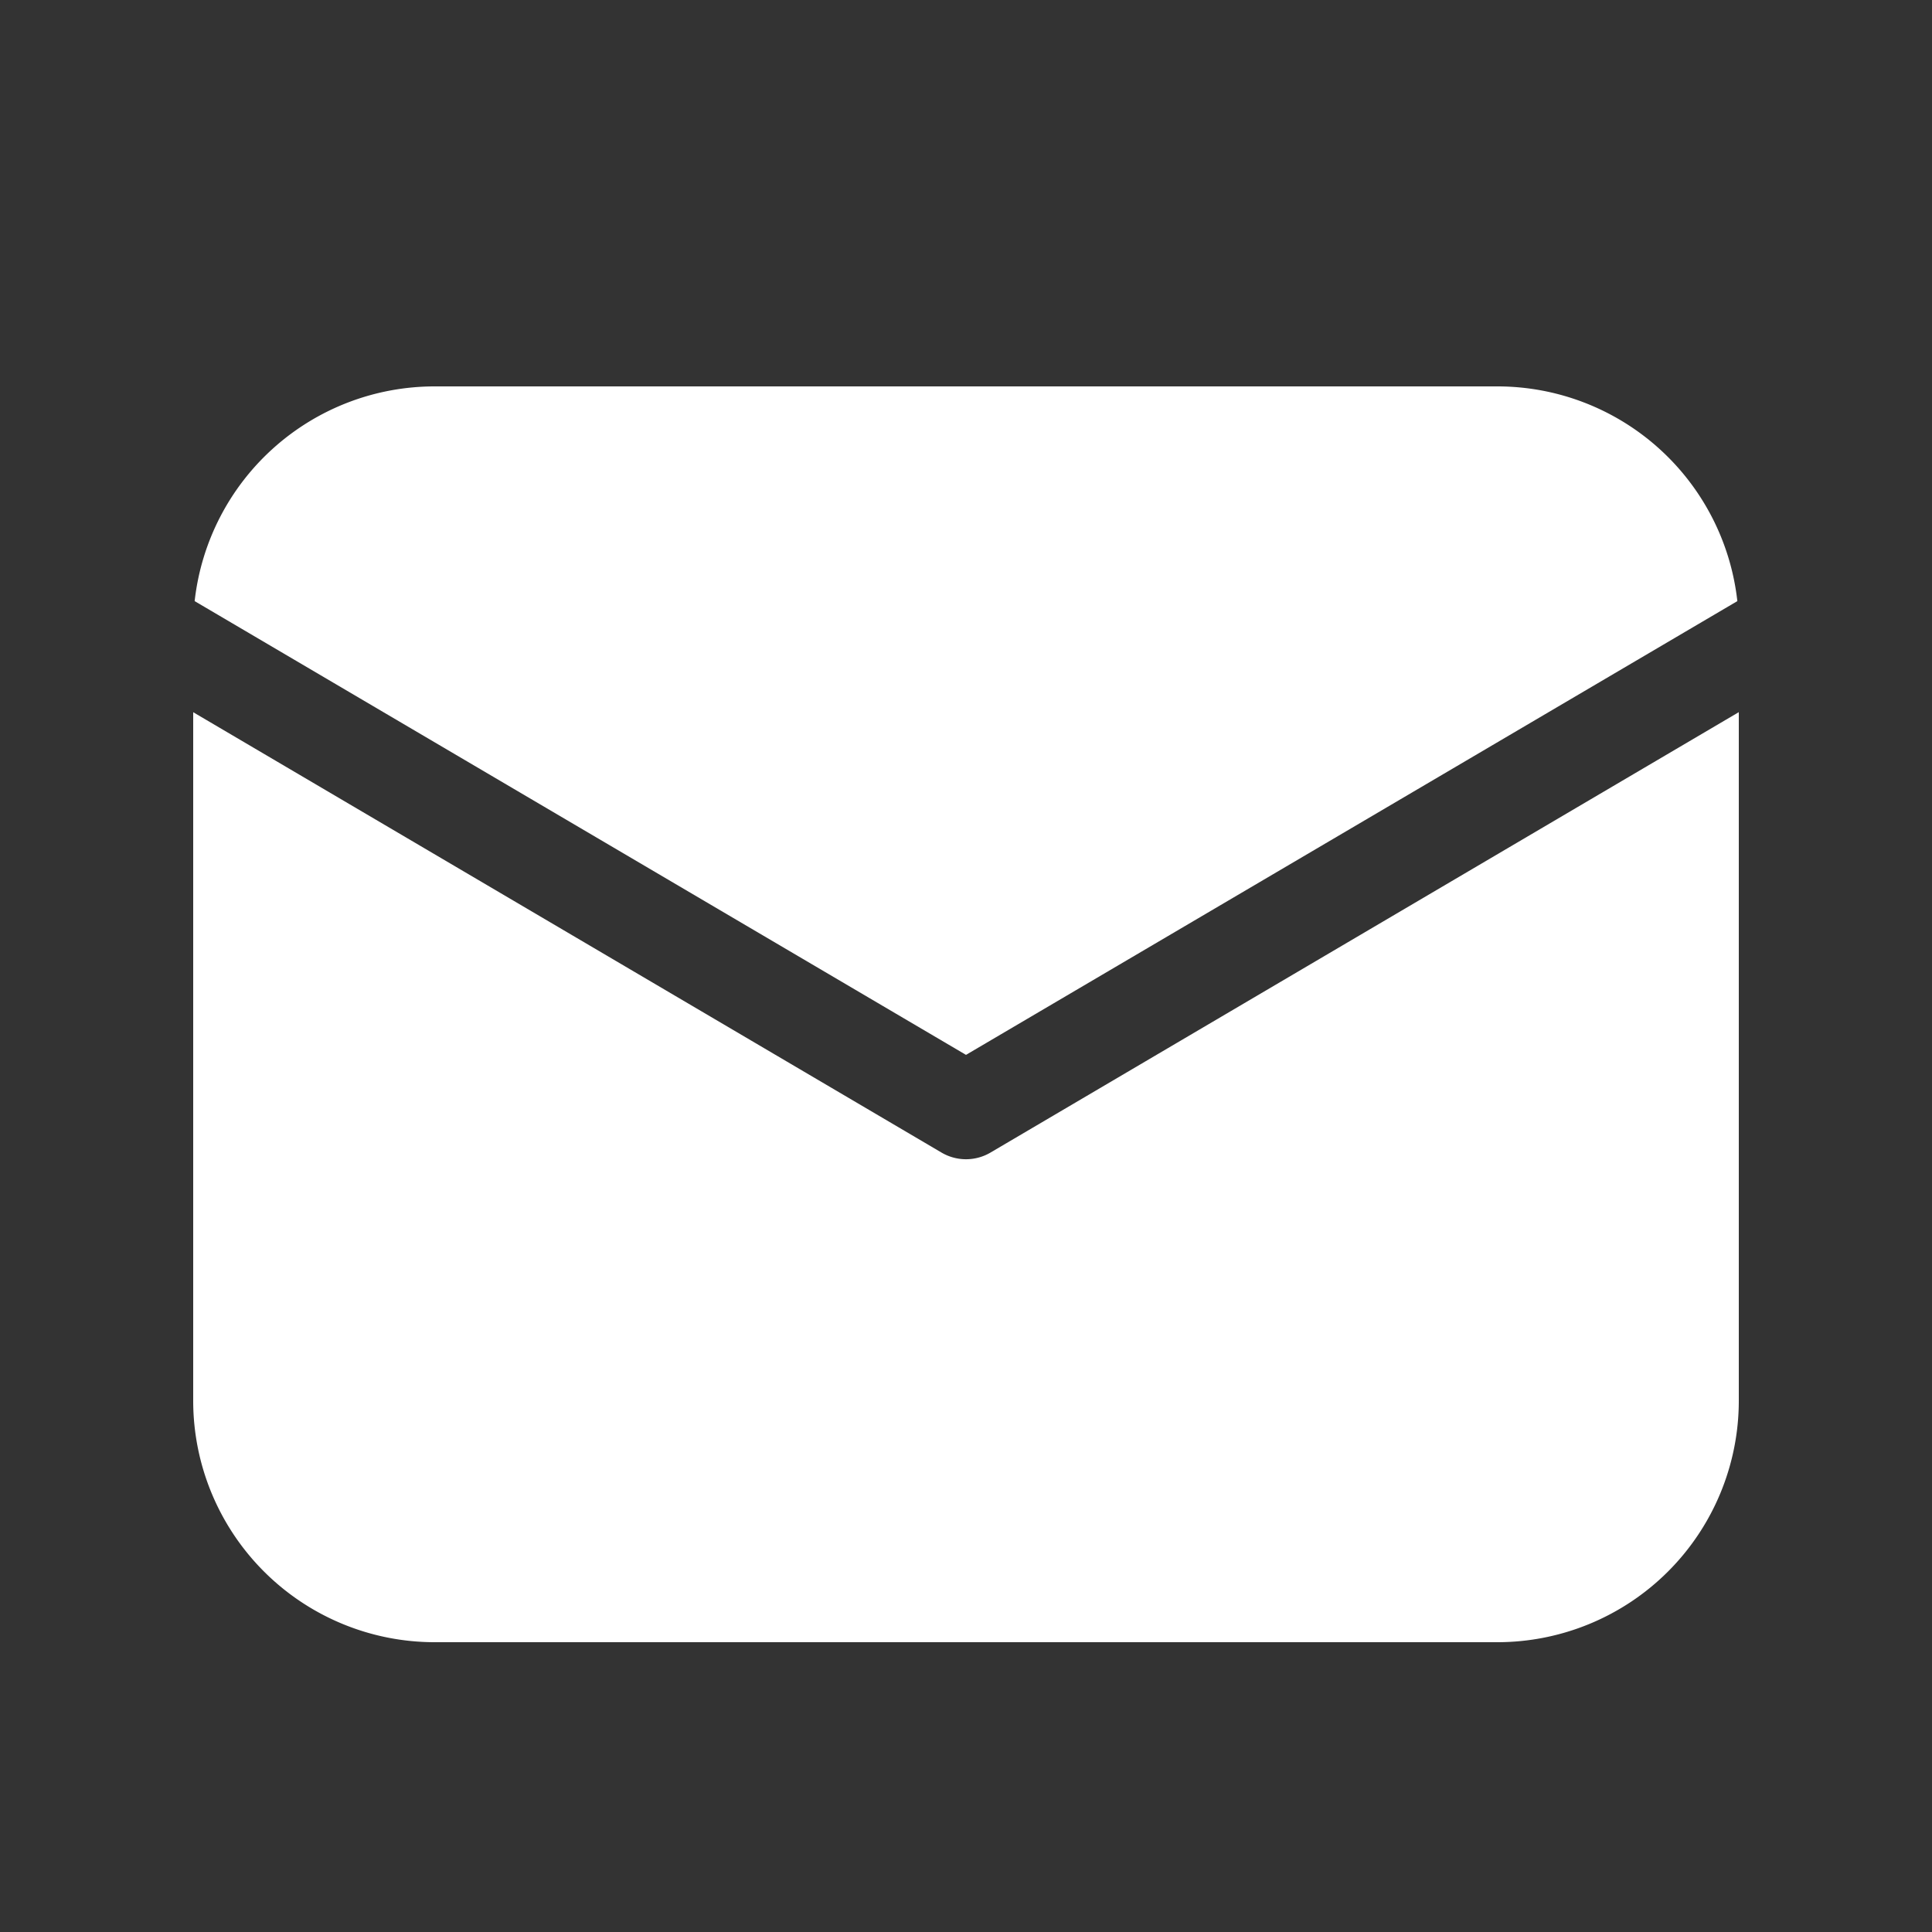 <svg xmlns="http://www.w3.org/2000/svg" fill="none" width="36" height="36" viewBox="0 0 36 36"><rect x="0" y="0" width="36" height="36" fill="#333333" stroke="none"/><path d="M32.4 13.271V26.1a4.5 4.5 0 0 1-4.5 4.5H8.1a4.5 4.5 0 0 1-4.5-4.5V13.271l13.943 8.205a.9.9 0 0 0 .914 0L32.4 13.27ZM27.9 7.2a4.5 4.5 0 0 1 4.473 4.001L18 19.656 3.627 11.201A4.5 4.5 0 0 1 8.1 7.2h19.8Z" fill="#fff"/></svg>